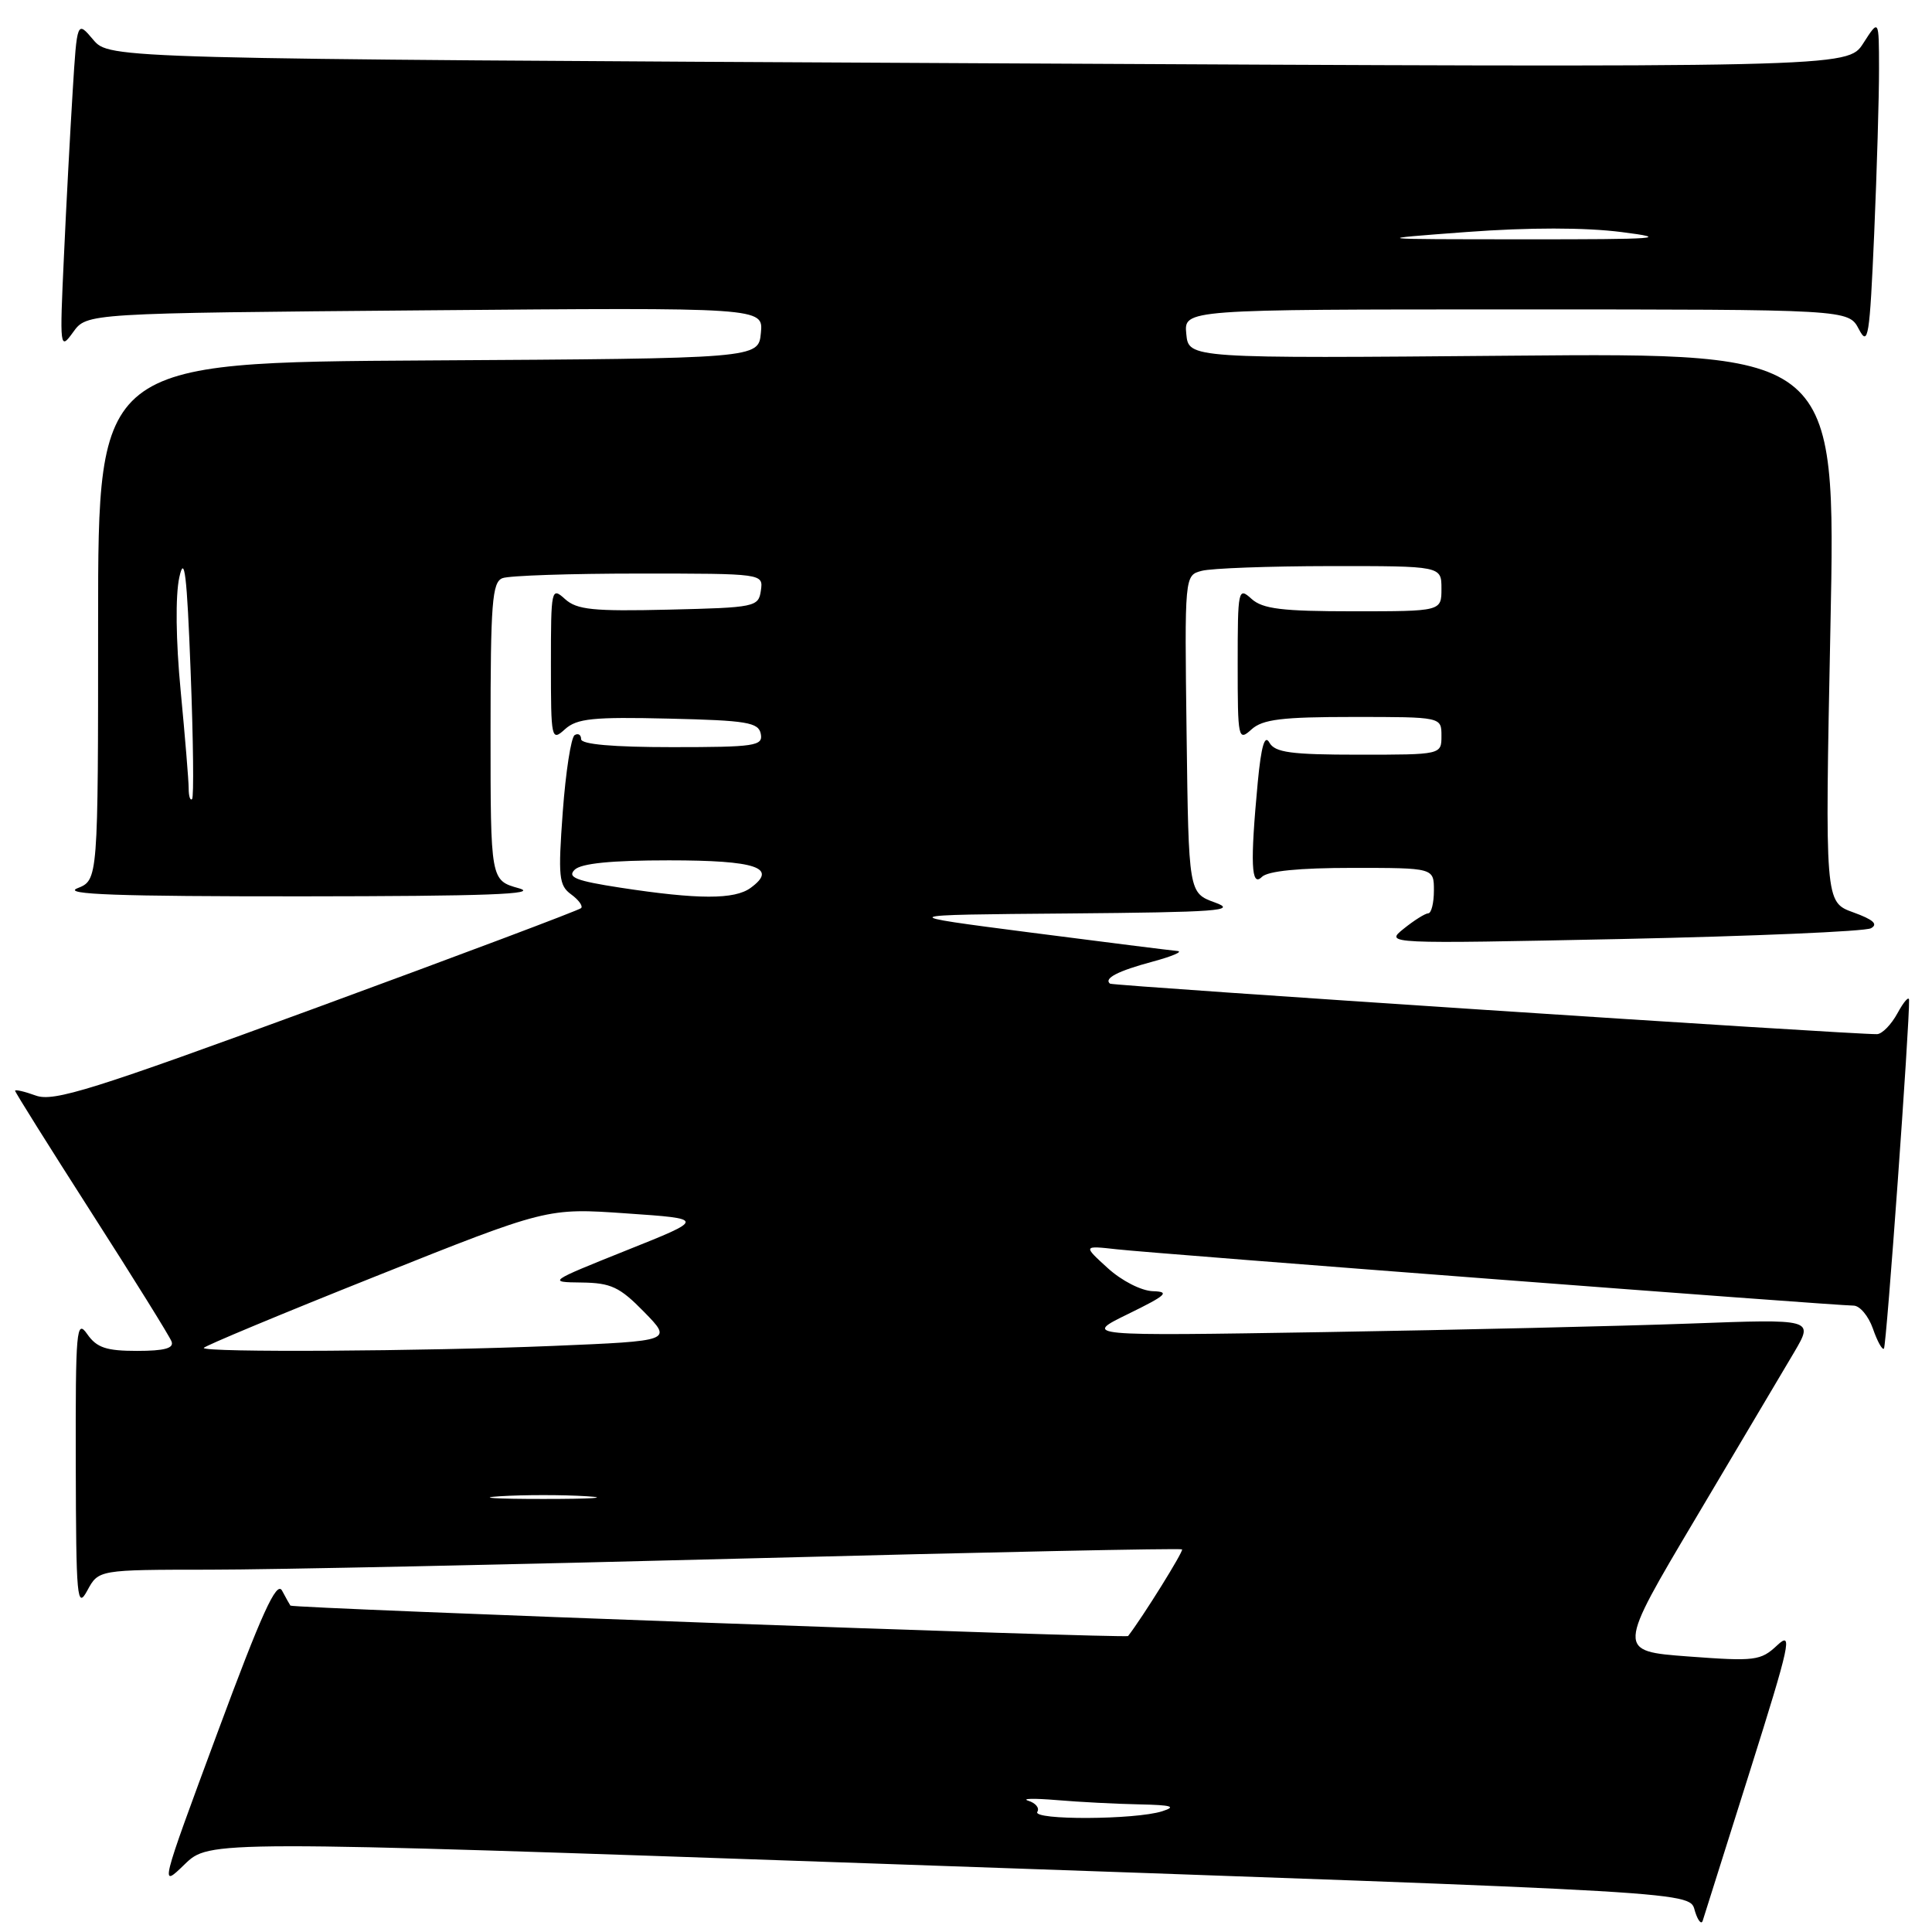 <?xml version="1.0" encoding="UTF-8" standalone="no"?>
<!DOCTYPE svg PUBLIC "-//W3C//DTD SVG 1.1//EN" "http://www.w3.org/Graphics/SVG/1.1/DTD/svg11.dtd" >
<svg xmlns="http://www.w3.org/2000/svg" xmlns:xlink="http://www.w3.org/1999/xlink" version="1.1" viewBox="0 0 256 256">
 <g >
 <path fill="currentColor"
d=" M 231.88 234.66 C 237.20 217.78 237.58 216.05 235.49 218.01 C 233.30 220.06 232.57 220.15 223.70 219.49 C 214.23 218.78 214.23 218.78 224.71 201.14 C 230.47 191.44 236.34 181.54 237.76 179.14 C 240.32 174.77 240.32 174.77 223.91 175.38 C 214.89 175.71 193.10 176.22 175.50 176.51 C 143.50 177.03 143.50 177.03 149.50 174.10 C 154.55 171.63 155.07 171.16 152.77 171.09 C 151.22 171.04 148.61 169.70 146.77 168.02 C 143.50 165.04 143.50 165.04 148.00 165.54 C 153.06 166.11 243.25 173.00 245.60 173.00 C 246.43 173.00 247.58 174.37 248.17 176.05 C 248.75 177.73 249.41 178.92 249.63 178.70 C 249.97 178.37 253.06 135.38 252.96 132.50 C 252.94 131.95 252.25 132.74 251.43 134.25 C 250.61 135.76 249.39 137.01 248.72 137.03 C 245.72 137.11 147.46 130.63 147.08 130.34 C 146.22 129.64 148.12 128.66 152.73 127.42 C 155.36 126.71 156.82 126.08 156.00 126.01 C 155.18 125.94 146.40 124.84 136.50 123.56 C 118.50 121.23 118.50 121.23 141.50 121.04 C 161.35 120.87 164.02 120.68 161.00 119.59 C 157.50 118.32 157.50 118.32 157.23 97.28 C 156.96 76.24 156.96 76.24 159.23 75.64 C 160.48 75.30 168.14 75.02 176.25 75.01 C 191.00 75.00 191.00 75.00 191.00 78.00 C 191.00 81.00 191.00 81.00 179.33 81.00 C 169.87 81.00 167.31 80.69 165.83 79.35 C 164.07 77.75 164.00 78.08 164.00 88.00 C 164.00 97.92 164.07 98.25 165.83 96.65 C 167.31 95.31 169.87 95.00 179.33 95.00 C 191.00 95.00 191.00 95.00 191.00 97.50 C 191.00 100.00 191.00 100.00 180.05 100.00 C 171.05 100.00 168.94 99.71 168.20 98.40 C 167.58 97.28 167.12 98.84 166.66 103.65 C 165.65 114.40 165.78 117.62 167.20 116.20 C 167.99 115.41 172.13 115.00 179.20 115.00 C 190.00 115.00 190.00 115.00 190.00 118.00 C 190.00 119.65 189.66 121.01 189.25 121.02 C 188.84 121.03 187.38 121.95 186.00 123.06 C 183.50 125.07 183.50 125.07 215.00 124.42 C 232.32 124.05 247.13 123.42 247.91 123.00 C 248.90 122.46 248.22 121.85 245.56 120.89 C 241.81 119.53 241.81 119.53 242.54 83.15 C 243.28 46.76 243.28 46.76 200.39 47.13 C 157.50 47.50 157.50 47.50 157.19 44.25 C 156.87 41.00 156.87 41.00 200.90 41.00 C 244.94 41.00 244.94 41.00 246.31 43.62 C 247.54 45.97 247.74 44.72 248.34 30.96 C 248.70 22.56 248.99 12.72 248.98 9.09 C 248.97 2.50 248.97 2.50 246.89 5.74 C 244.82 8.97 244.82 8.97 129.66 8.38 C 14.50 7.79 14.50 7.79 12.35 5.26 C 10.21 2.73 10.21 2.73 9.63 12.11 C 9.31 17.28 8.78 27.12 8.47 34.00 C 7.90 46.23 7.93 46.45 9.70 44.00 C 11.50 41.50 11.50 41.50 56.32 41.12 C 101.15 40.74 101.15 40.74 100.82 44.12 C 100.50 47.50 100.50 47.50 56.75 47.76 C 13.00 48.02 13.00 48.02 13.00 82.32 C 13.00 116.61 13.00 116.61 10.25 117.70 C 8.19 118.52 15.60 118.78 40.00 118.77 C 64.44 118.75 71.57 118.49 68.75 117.70 C 65.00 116.65 65.00 116.65 65.00 96.93 C 65.00 79.87 65.21 77.13 66.58 76.61 C 67.45 76.27 75.58 76.00 84.65 76.00 C 101.14 76.00 101.14 76.00 100.82 78.25 C 100.51 80.42 100.08 80.51 88.62 80.78 C 78.60 81.02 76.44 80.80 74.87 79.38 C 73.06 77.74 73.00 78.00 73.00 88.00 C 73.00 98.00 73.06 98.26 74.87 96.62 C 76.44 95.20 78.60 94.98 88.60 95.22 C 98.98 95.46 100.52 95.72 100.81 97.25 C 101.12 98.84 100.03 99.00 89.07 99.00 C 81.24 99.00 77.00 98.63 77.00 97.94 C 77.00 97.36 76.61 97.12 76.14 97.41 C 75.67 97.71 74.96 102.27 74.57 107.56 C 73.94 116.19 74.05 117.32 75.68 118.51 C 76.68 119.24 77.27 120.06 77.00 120.33 C 76.72 120.61 60.98 126.53 42.00 133.50 C 12.25 144.42 7.12 146.03 4.75 145.17 C 3.24 144.62 2.00 144.34 2.00 144.53 C 2.00 144.73 6.56 152.00 12.13 160.70 C 17.70 169.39 22.47 177.06 22.73 177.75 C 23.08 178.65 21.79 179.00 18.16 179.00 C 14.08 179.00 12.82 178.58 11.56 176.78 C 10.13 174.73 10.00 176.12 10.04 194.03 C 10.08 211.86 10.21 213.27 11.57 210.75 C 13.06 208.00 13.06 208.00 27.78 207.99 C 35.88 207.99 68.11 207.31 99.41 206.49 C 130.72 205.67 156.46 205.13 156.63 205.30 C 156.86 205.53 151.39 214.32 149.48 216.78 C 149.22 217.13 38.75 213.11 38.48 212.75 C 38.38 212.61 37.88 211.72 37.37 210.76 C 36.65 209.43 34.67 213.78 28.80 229.63 C 21.17 250.22 21.17 250.23 24.46 247.04 C 27.74 243.86 27.74 243.86 115.62 246.92 C 227.67 250.84 223.74 250.60 224.62 253.34 C 225.00 254.53 225.45 255.05 225.62 254.50 C 225.79 253.95 228.61 245.02 231.88 234.66 Z  M 137.45 240.08 C 137.77 239.57 137.23 238.91 136.26 238.61 C 135.29 238.31 136.97 238.27 140.00 238.52 C 143.03 238.78 147.97 239.03 151.00 239.09 C 155.27 239.18 155.94 239.38 154.00 240.00 C 150.44 241.14 136.76 241.20 137.45 240.08 Z  M 66.25 198.26 C 69.41 198.06 74.59 198.06 77.75 198.26 C 80.91 198.46 78.33 198.62 72.00 198.62 C 65.67 198.62 63.09 198.46 66.25 198.26 Z  M 27.00 178.61 C 27.00 178.39 37.24 174.12 49.75 169.13 C 72.50 160.05 72.50 160.05 82.98 160.78 C 93.47 161.50 93.47 161.50 82.98 165.69 C 72.63 169.84 72.55 169.89 77.05 169.94 C 80.97 169.99 82.11 170.53 85.35 173.84 C 89.10 177.68 89.10 177.68 73.30 178.34 C 55.89 179.06 27.00 179.23 27.00 178.61 Z  M 82.19 117.62 C 76.34 116.72 75.13 116.25 76.14 115.25 C 77.00 114.40 80.99 114.00 88.64 114.00 C 100.23 114.00 103.12 114.98 99.46 117.65 C 97.33 119.21 92.50 119.20 82.19 117.62 Z  M 25.00 104.47 C 25.00 103.44 24.52 97.63 23.94 91.55 C 23.30 84.90 23.23 78.91 23.76 76.50 C 24.44 73.37 24.77 76.07 25.26 88.97 C 25.61 98.03 25.70 105.64 25.45 105.88 C 25.20 106.13 25.00 105.49 25.00 104.47 Z  M 194.37 30.74 C 202.60 30.13 209.99 30.13 214.87 30.75 C 221.48 31.59 219.75 31.72 202.00 31.71 C 181.50 31.70 181.50 31.70 194.37 30.74 Z "/>
</g>
</svg>